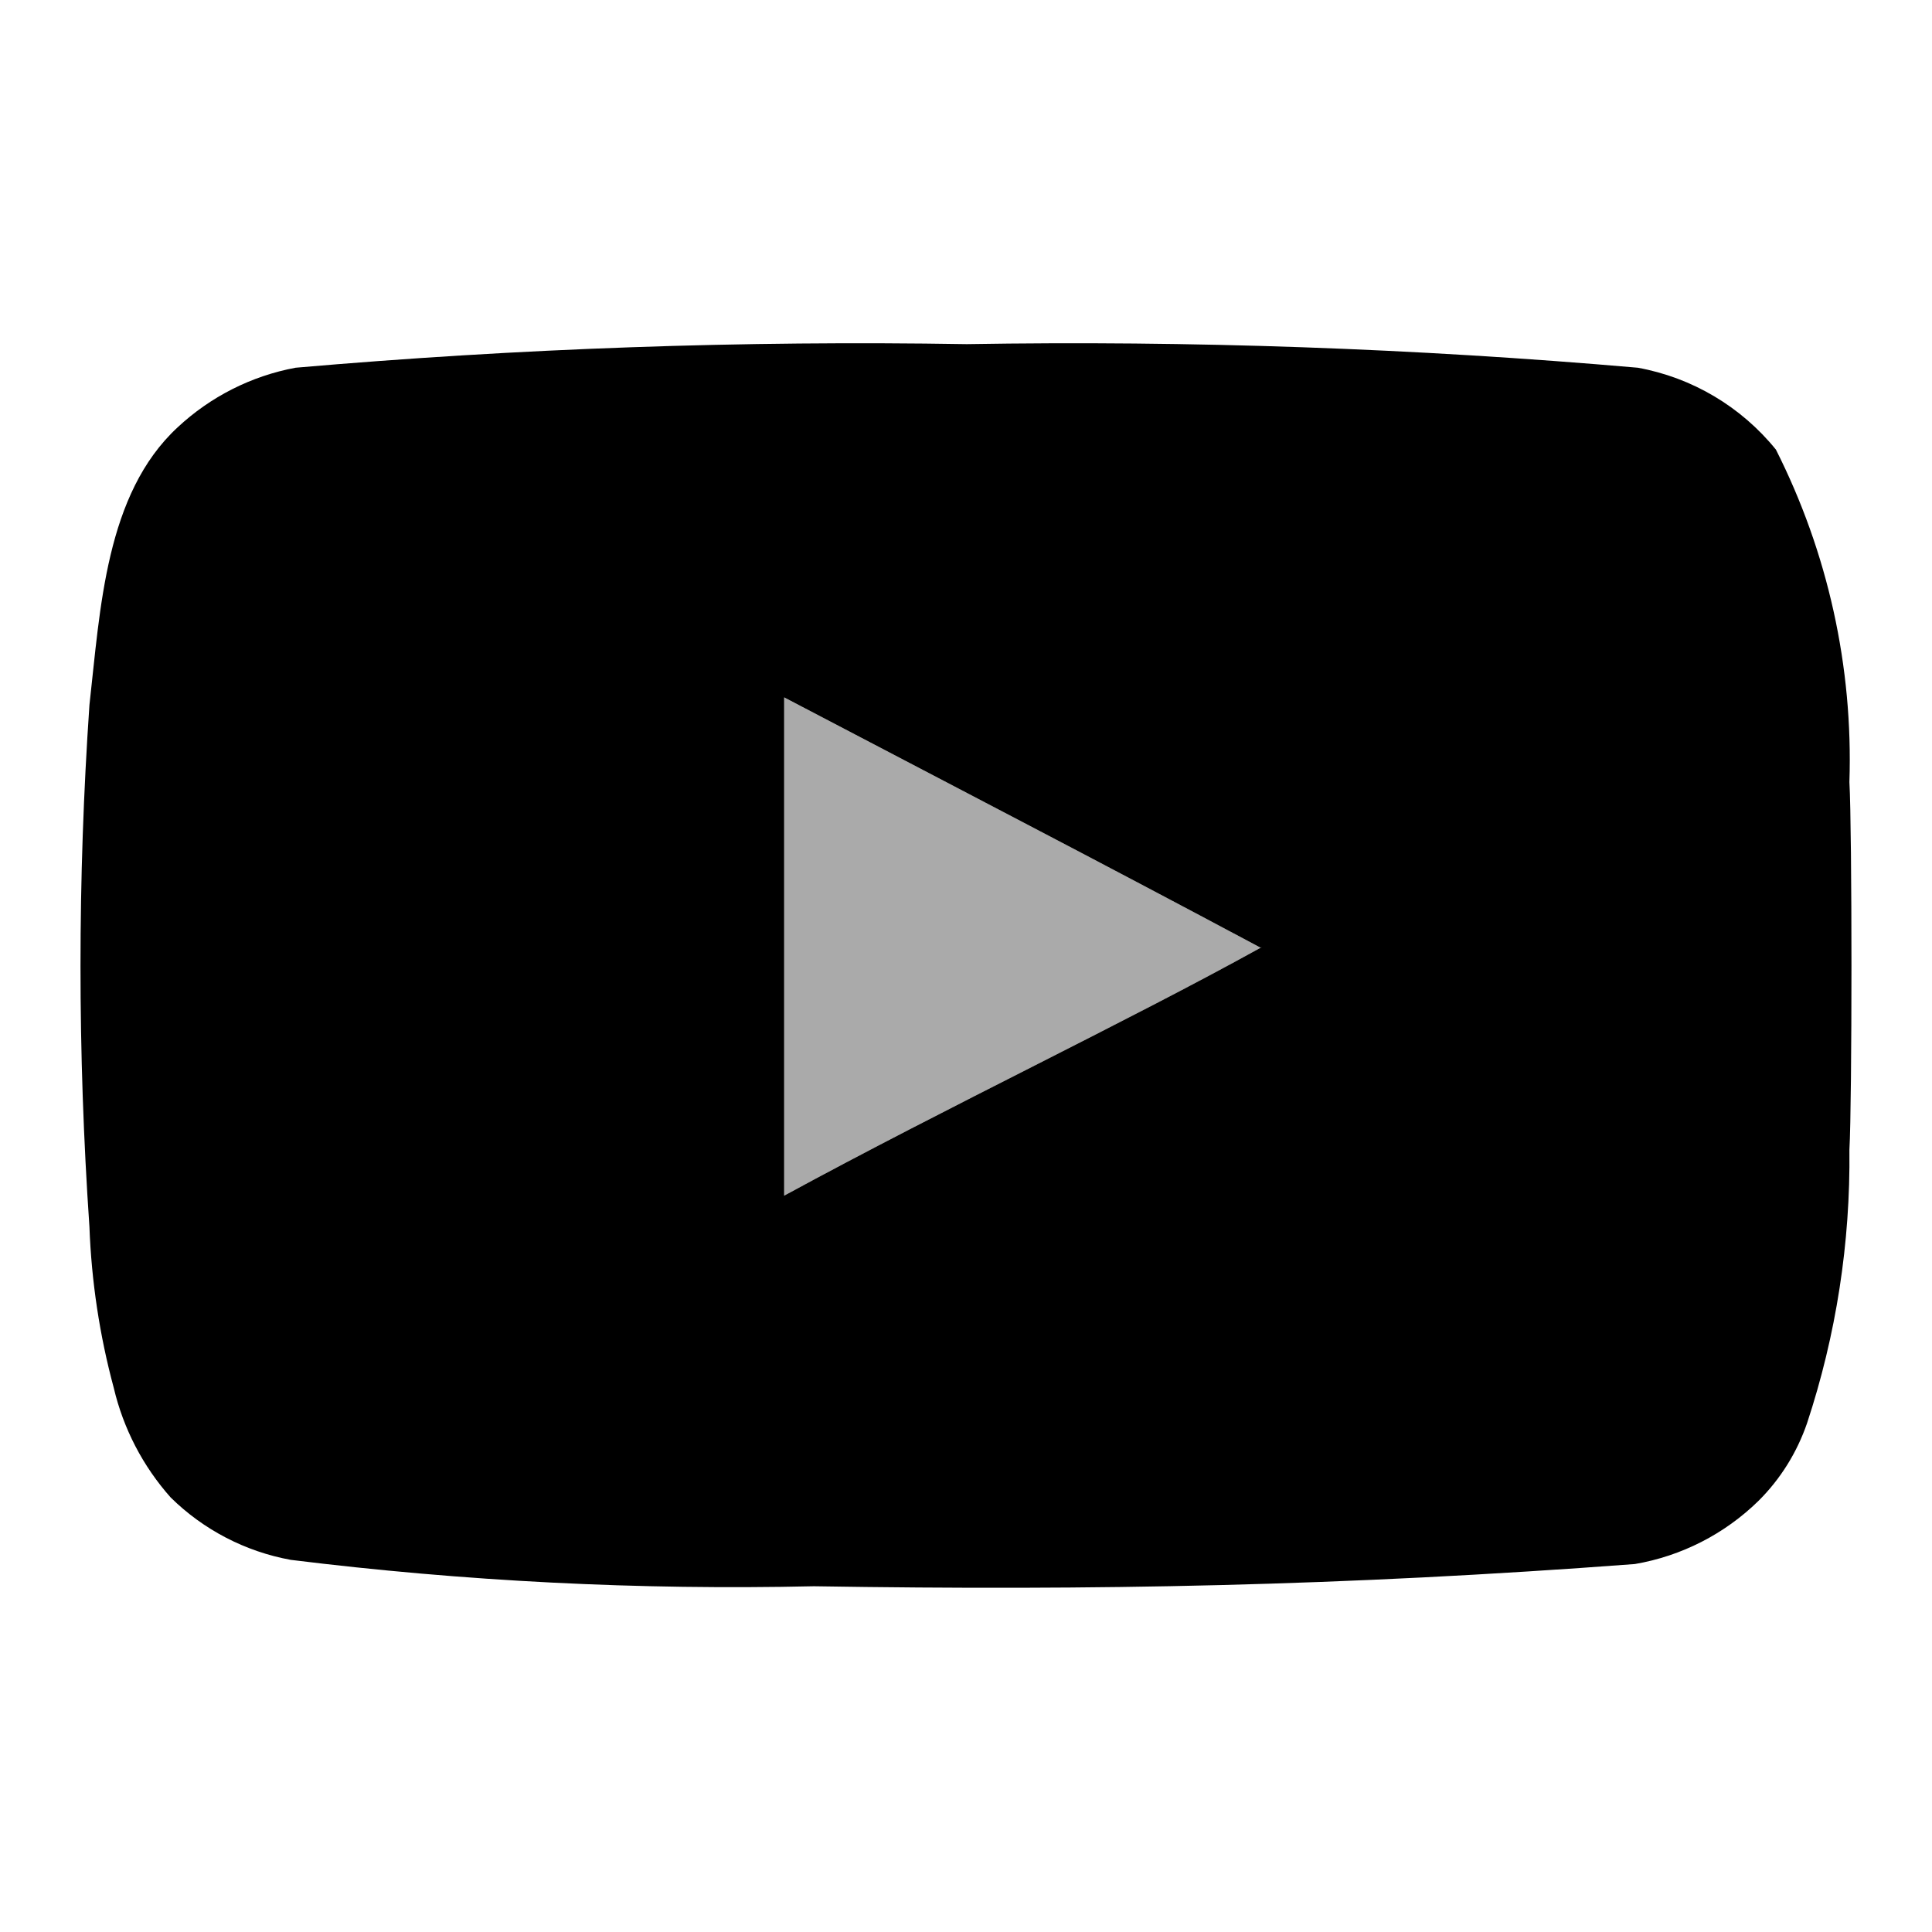 <svg xmlns="http://www.w3.org/2000/svg" enable-background="new 0 0 24 24" viewBox="0 0 24 24"><path fill="#aaa" d="M15.663,11.775c-2.017-1.078-3.948-2.077-5.923-3.112v6.19c2.077-1.129,4.268-2.164,5.931-3.086C15.672,11.766,15.663,11.775,15.663,11.775z"/><path fill="#000" d="M22.974,9.715c0.047-1.431-0.267-2.851-0.913-4.13c-0.432-0.533-1.04-0.894-1.715-1.017c-2.772-0.241-5.555-0.339-8.337-0.293C9.226,4.229,6.444,4.327,3.672,4.568C3.123,4.67,2.614,4.928,2.206,5.309C1.311,6.138,1.246,7.56,1.111,8.758c-0.148,2.158-0.148,4.325,0,6.483C1.136,15.916,1.237,16.587,1.413,17.24c0.119,0.506,0.362,0.974,0.707,1.362c0.408,0.402,0.928,0.672,1.491,0.775c2.156,0.267,4.328,0.377,6.5,0.328v0c3.494,0.056,6.573-0.003,10.198-0.276c0.579-0.099,1.115-0.373,1.535-0.784c0.273-0.271,0.479-0.602,0.604-0.966c0.362-1.095,0.539-2.243,0.526-3.396C23.008,13.689,23.008,10.31,22.974,9.715z M15.664,11.775c-0.001-0.001-0.003-0.001-0.004-0.002c-0.829,0.459-1.788,0.946-2.798,1.459c-1.015,0.515-2.082,1.056-3.121,1.621V8.663V8.663c0.987,0.517,1.964,1.026,2.945,1.54c0.981,0.513,1.966,1.032,2.974,1.57c0.004-0.002,0.008-0.004,0.012-0.007L15.664,11.775z"/></svg>